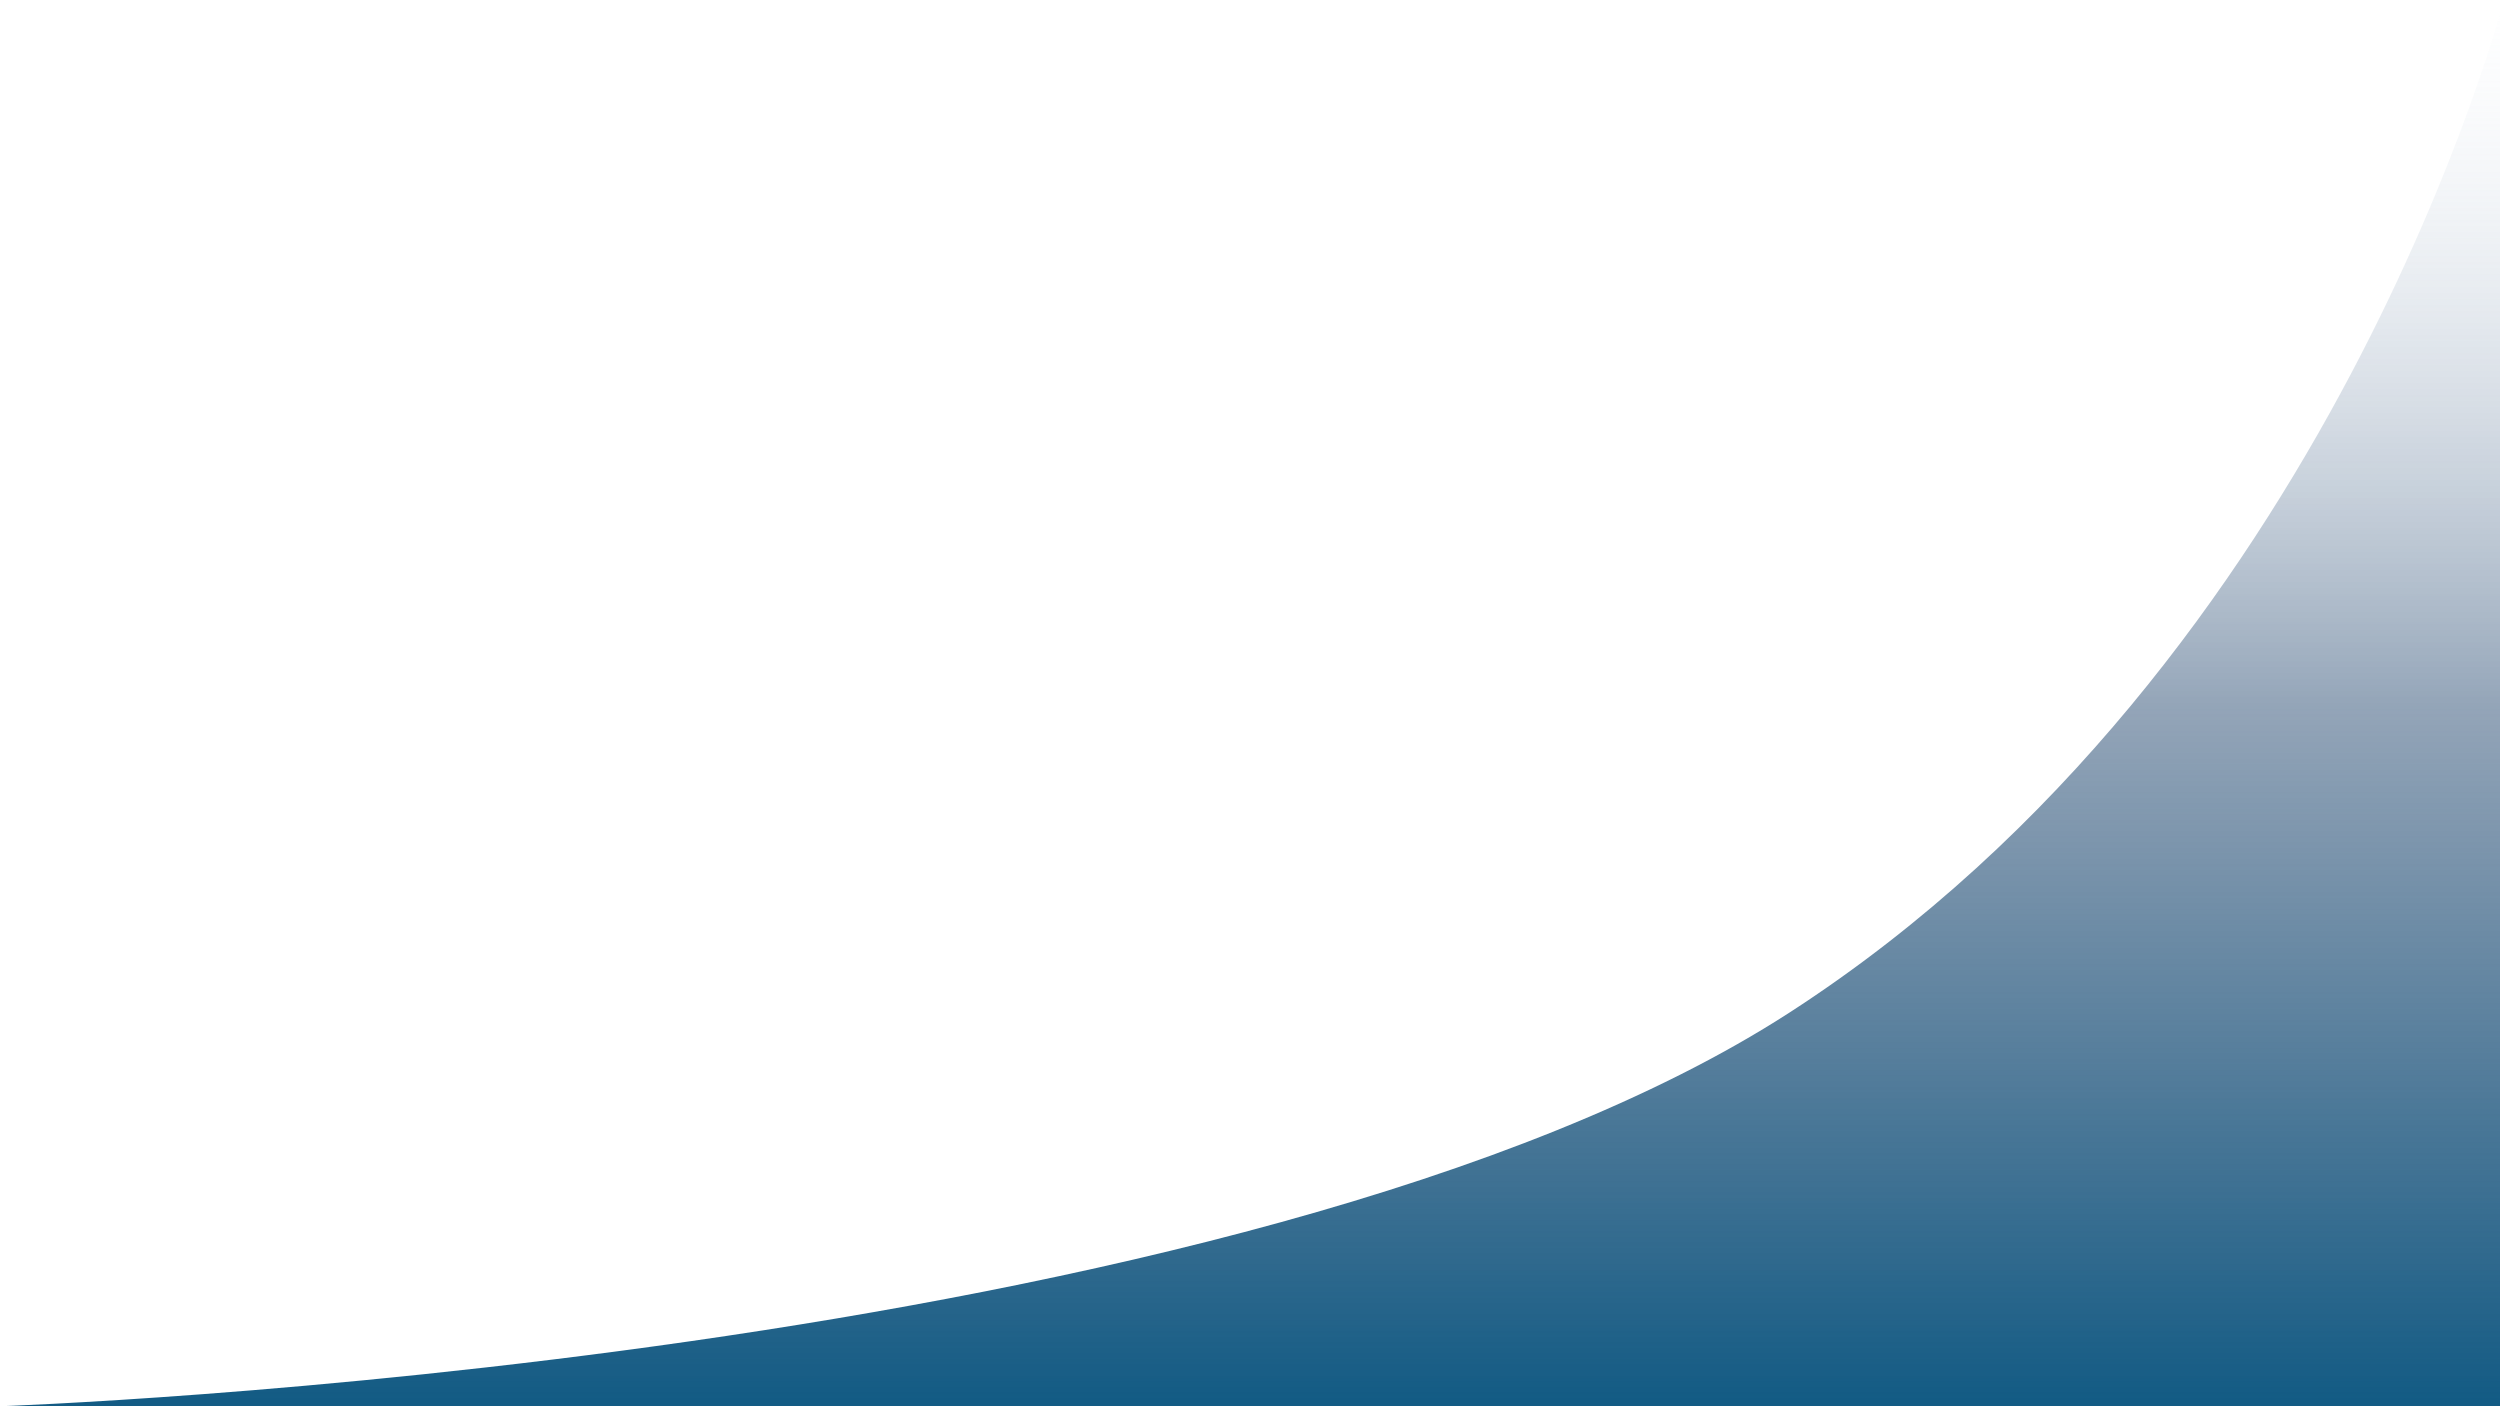 <svg xmlns="http://www.w3.org/2000/svg" xmlns:xlink="http://www.w3.org/1999/xlink" width="1920" height="1080" viewBox="0 0 1920 1080"><rect x="0" y="0" width="1920" height="1080" fill="#808080" stroke="none"/><defs><clipPath id="a"><rect width="1920" height="1080"/></clipPath><linearGradient id="b" x1="0.5" x2="0.5" y2="1" gradientUnits="objectBoundingBox"><stop offset="0" stop-color="#fff" stop-opacity="0.02"/><stop offset="0" stop-color="#ecf2f9" stop-opacity="0.055"/><stop offset="0.502" stop-color="#2c4e74" stop-opacity="0.51"/><stop offset="1" stop-color="#135b84"/></linearGradient></defs><g clip-path="url(#a)"><rect width="1920" height="1080" fill="#fff"/><path d="M3111.24,1733H5034.15V653.339s-131.073,507.272-548.4,777.188C4068.4,1700.44,3111.24,1733,3111.24,1733Z" transform="translate(-3111.237 -653)" fill="url(#b)"/></g></svg>
